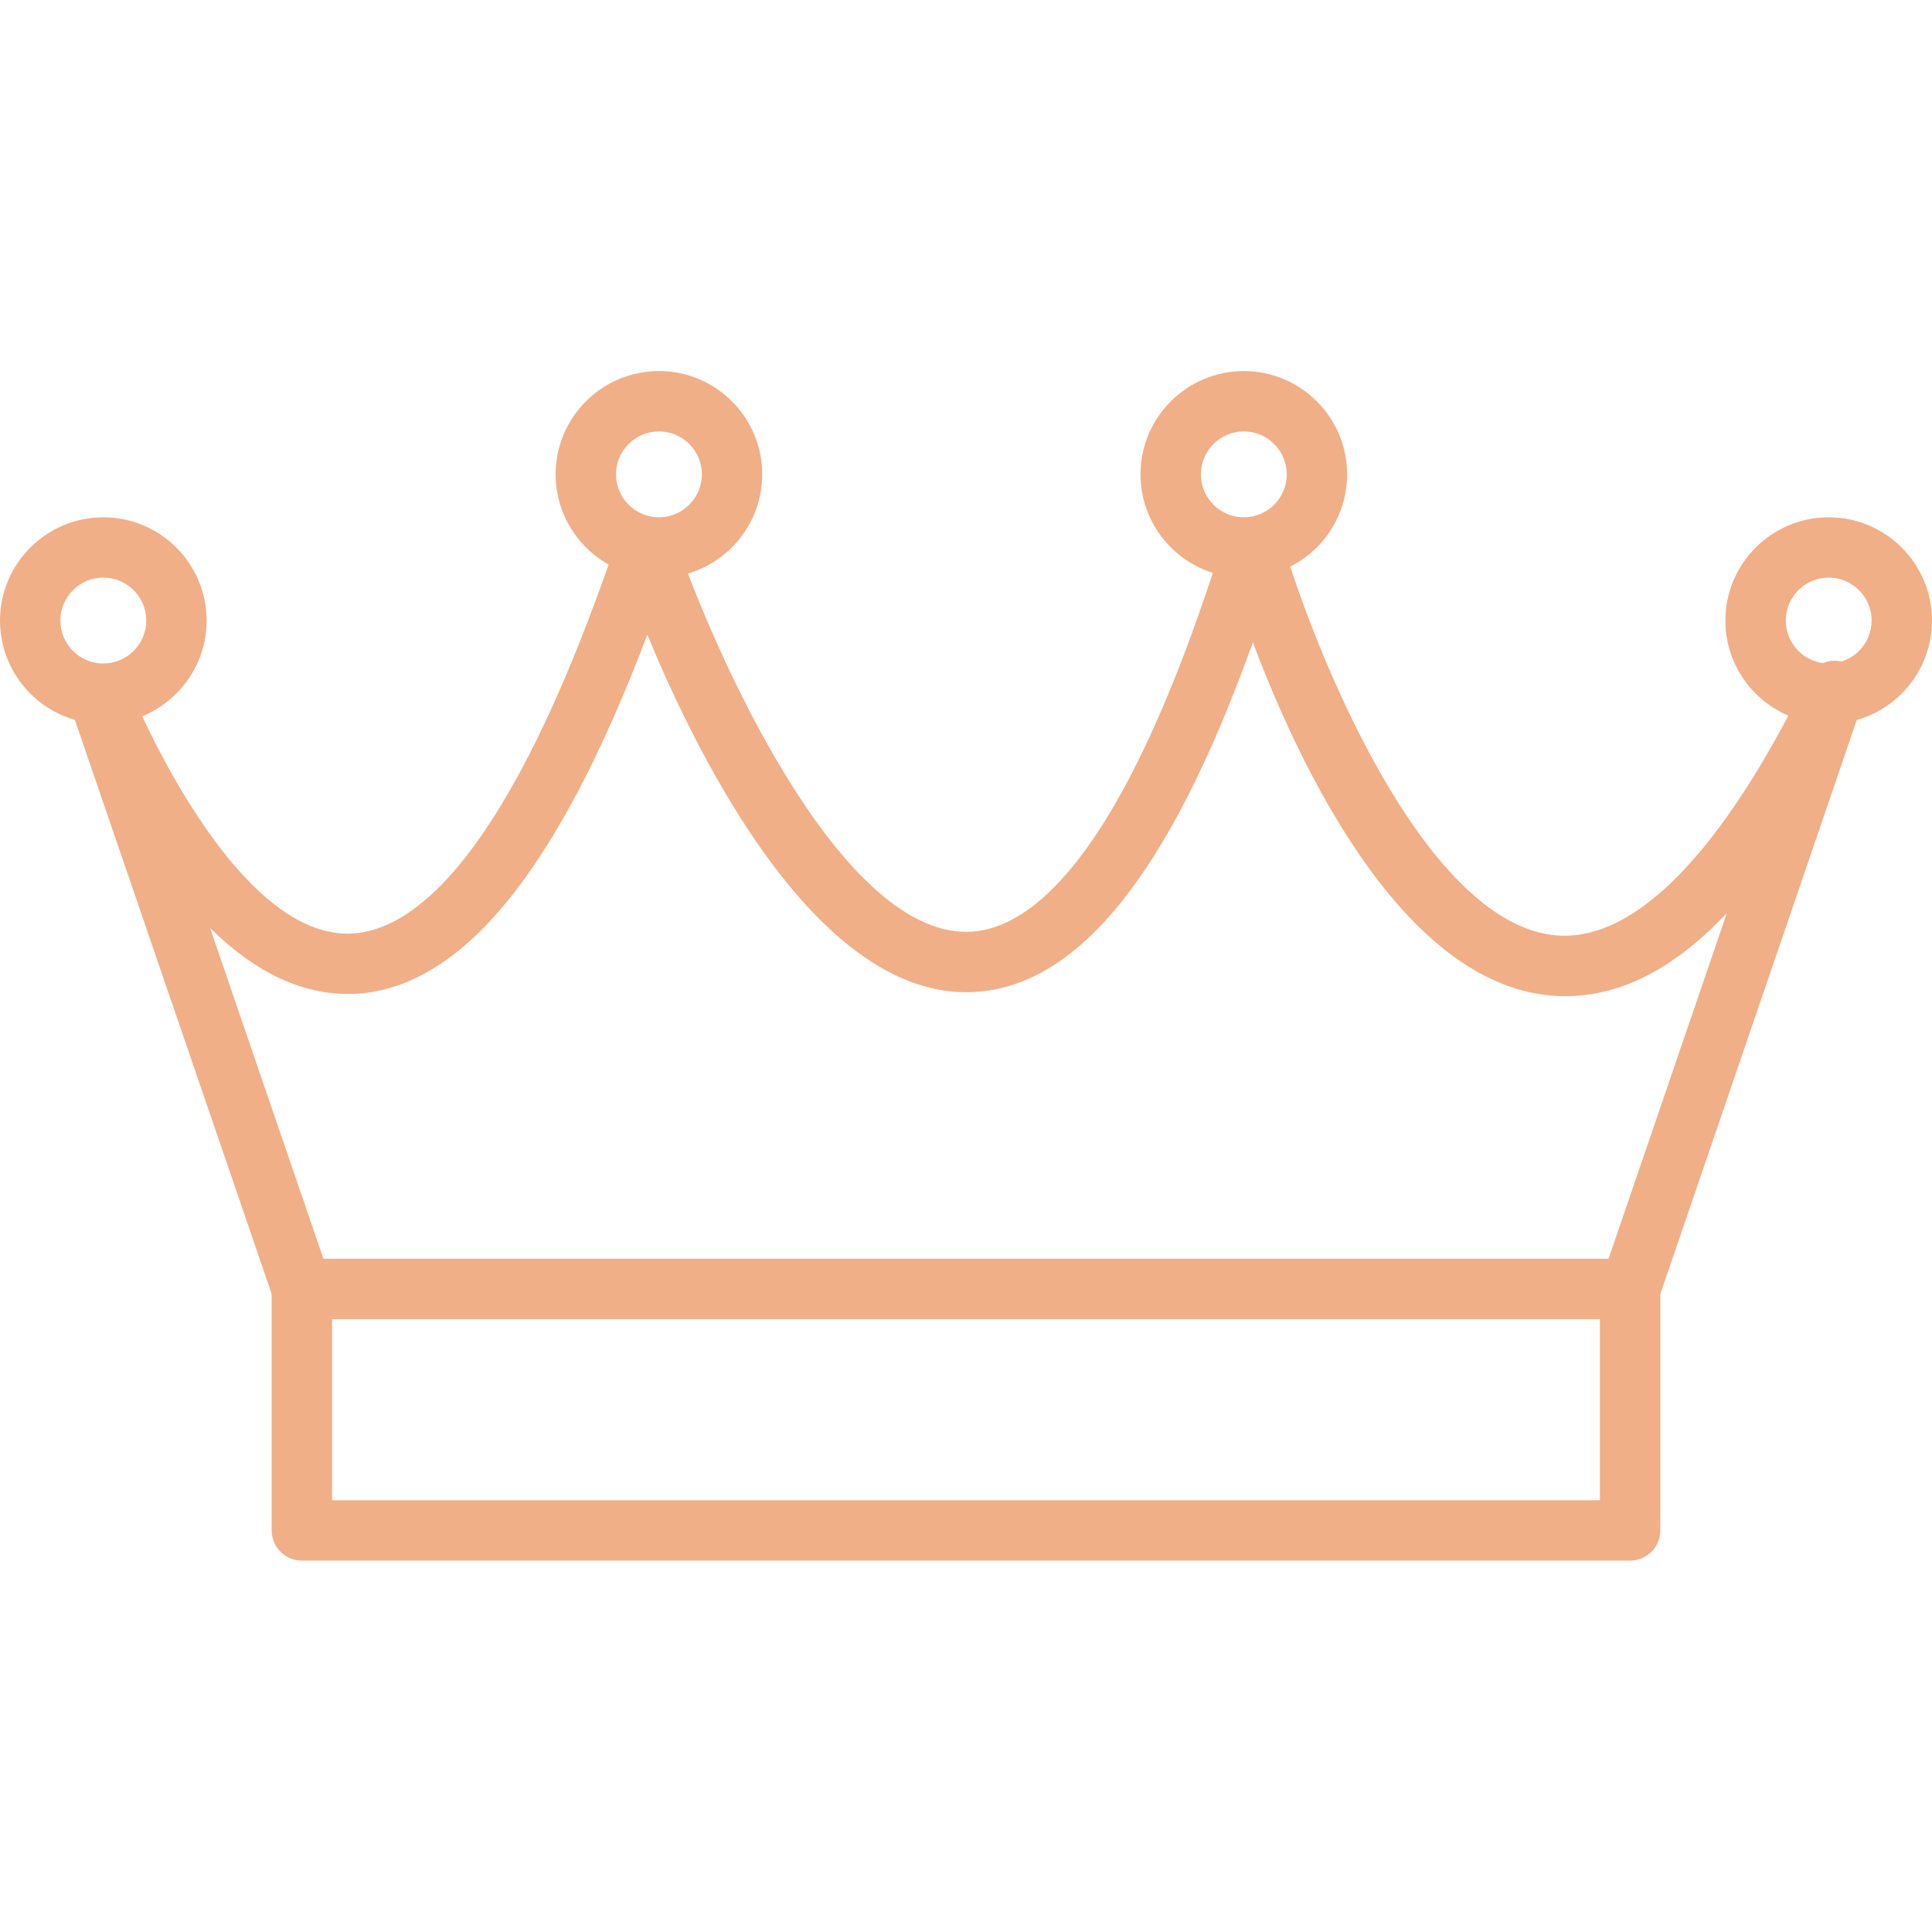 <svg width="40" height="40" viewBox="0 0 40 40" fill="none" xmlns="http://www.w3.org/2000/svg">
<g clip-path="url(#clip0)">
<path d="M33.75 27.311H6.25C5.983 27.311 5.745 27.141 5.659 26.889L1.548 14.898C1.436 14.572 1.61 14.216 1.936 14.104C2.037 14.07 2.141 14.062 2.238 14.079C2.464 14.092 2.675 14.229 2.772 14.45C3.28 15.604 5.088 19.33 7.197 19.33C7.223 19.33 7.25 19.329 7.277 19.328C8.549 19.271 10.538 17.803 12.792 11.134C12.878 10.88 13.116 10.71 13.384 10.71C13.652 10.71 13.89 10.88 13.976 11.134C14.746 13.409 17.326 19.293 20.004 19.293C20.011 19.293 20.018 19.293 20.026 19.293C21.296 19.277 23.248 17.852 25.339 11.148C25.421 10.887 25.663 10.71 25.936 10.71H25.942C26.218 10.712 26.46 10.895 26.536 11.16C27.175 13.361 29.442 19.126 32.222 19.367C33.846 19.5 35.648 17.662 37.426 14.031C37.57 13.735 37.921 13.601 38.226 13.728C38.531 13.854 38.685 14.196 38.579 14.508L34.342 26.889C34.255 27.141 34.017 27.311 33.75 27.311ZM6.696 26.061H33.303L35.752 18.906C34.568 20.159 33.367 20.717 32.113 20.612C29.034 20.344 26.921 15.907 25.939 13.299C24.204 18.143 22.267 20.516 20.04 20.542C20.028 20.542 20.016 20.543 20.004 20.543C16.892 20.543 14.49 15.773 13.402 13.141C11.545 18.041 9.552 20.477 7.332 20.577C6.194 20.621 5.202 20.054 4.349 19.212L6.696 26.061Z" fill="#F1AF87"/>
<path d="M33.75 32.311H6.25C5.904 32.311 5.625 32.031 5.625 31.686V26.686C5.625 26.34 5.904 26.061 6.25 26.061C6.595 26.061 6.875 26.34 6.875 26.686V31.061H33.125V26.686C33.125 26.34 33.404 26.061 33.75 26.061C34.095 26.061 34.375 26.34 34.375 26.686V31.686C34.375 32.031 34.095 32.311 33.75 32.311Z" fill="#F1AF87"/>
<path d="M13.643 11.96C12.463 11.96 11.504 11 11.504 9.82C11.504 8.641 12.463 7.682 13.643 7.682C14.822 7.682 15.781 8.642 15.781 9.821C15.781 11 14.822 11.96 13.643 11.96ZM13.643 8.932C13.153 8.932 12.754 9.331 12.754 9.821C12.754 10.311 13.153 10.71 13.643 10.71C14.133 10.71 14.531 10.311 14.531 9.821C14.531 9.331 14.133 8.932 13.643 8.932Z" fill="#F1AF87"/>
<path d="M25.752 11.96C24.573 11.96 23.613 11 23.613 9.82C23.613 8.641 24.573 7.682 25.752 7.682C26.931 7.682 27.891 8.642 27.891 9.821C27.891 11 26.931 11.96 25.752 11.96ZM25.752 8.932C25.262 8.932 24.863 9.331 24.863 9.821C24.863 10.311 25.262 10.71 25.752 10.71C26.242 10.71 26.641 10.311 26.641 9.821C26.641 9.331 26.242 8.932 25.752 8.932Z" fill="#F1AF87"/>
<path d="M37.861 14.987C36.682 14.987 35.722 14.027 35.722 12.848C35.722 11.669 36.682 10.71 37.861 10.71C39.041 10.71 40 11.669 40 12.848C40 14.027 39.041 14.987 37.861 14.987ZM37.861 11.959C37.371 11.959 36.973 12.358 36.973 12.848C36.973 13.338 37.371 13.737 37.861 13.737C38.351 13.737 38.75 13.338 38.75 12.848C38.75 12.358 38.351 11.959 37.861 11.959Z" fill="#F1AF87"/>
<path d="M2.139 14.987C0.96 14.987 0 14.027 0 12.848C0 11.669 0.96 10.71 2.139 10.71C3.318 10.71 4.278 11.669 4.278 12.848C4.278 14.027 3.318 14.987 2.139 14.987ZM2.139 11.959C1.649 11.959 1.25 12.358 1.25 12.848C1.25 13.338 1.649 13.737 2.139 13.737C2.629 13.737 3.028 13.338 3.028 12.848C3.028 12.358 2.629 11.959 2.139 11.959Z" fill="#F1AF87"/>
</g>
<defs>
<clipPath id="clip0">
<rect width="40" height="40" fill="white"/>
</clipPath>
</defs>
</svg>
